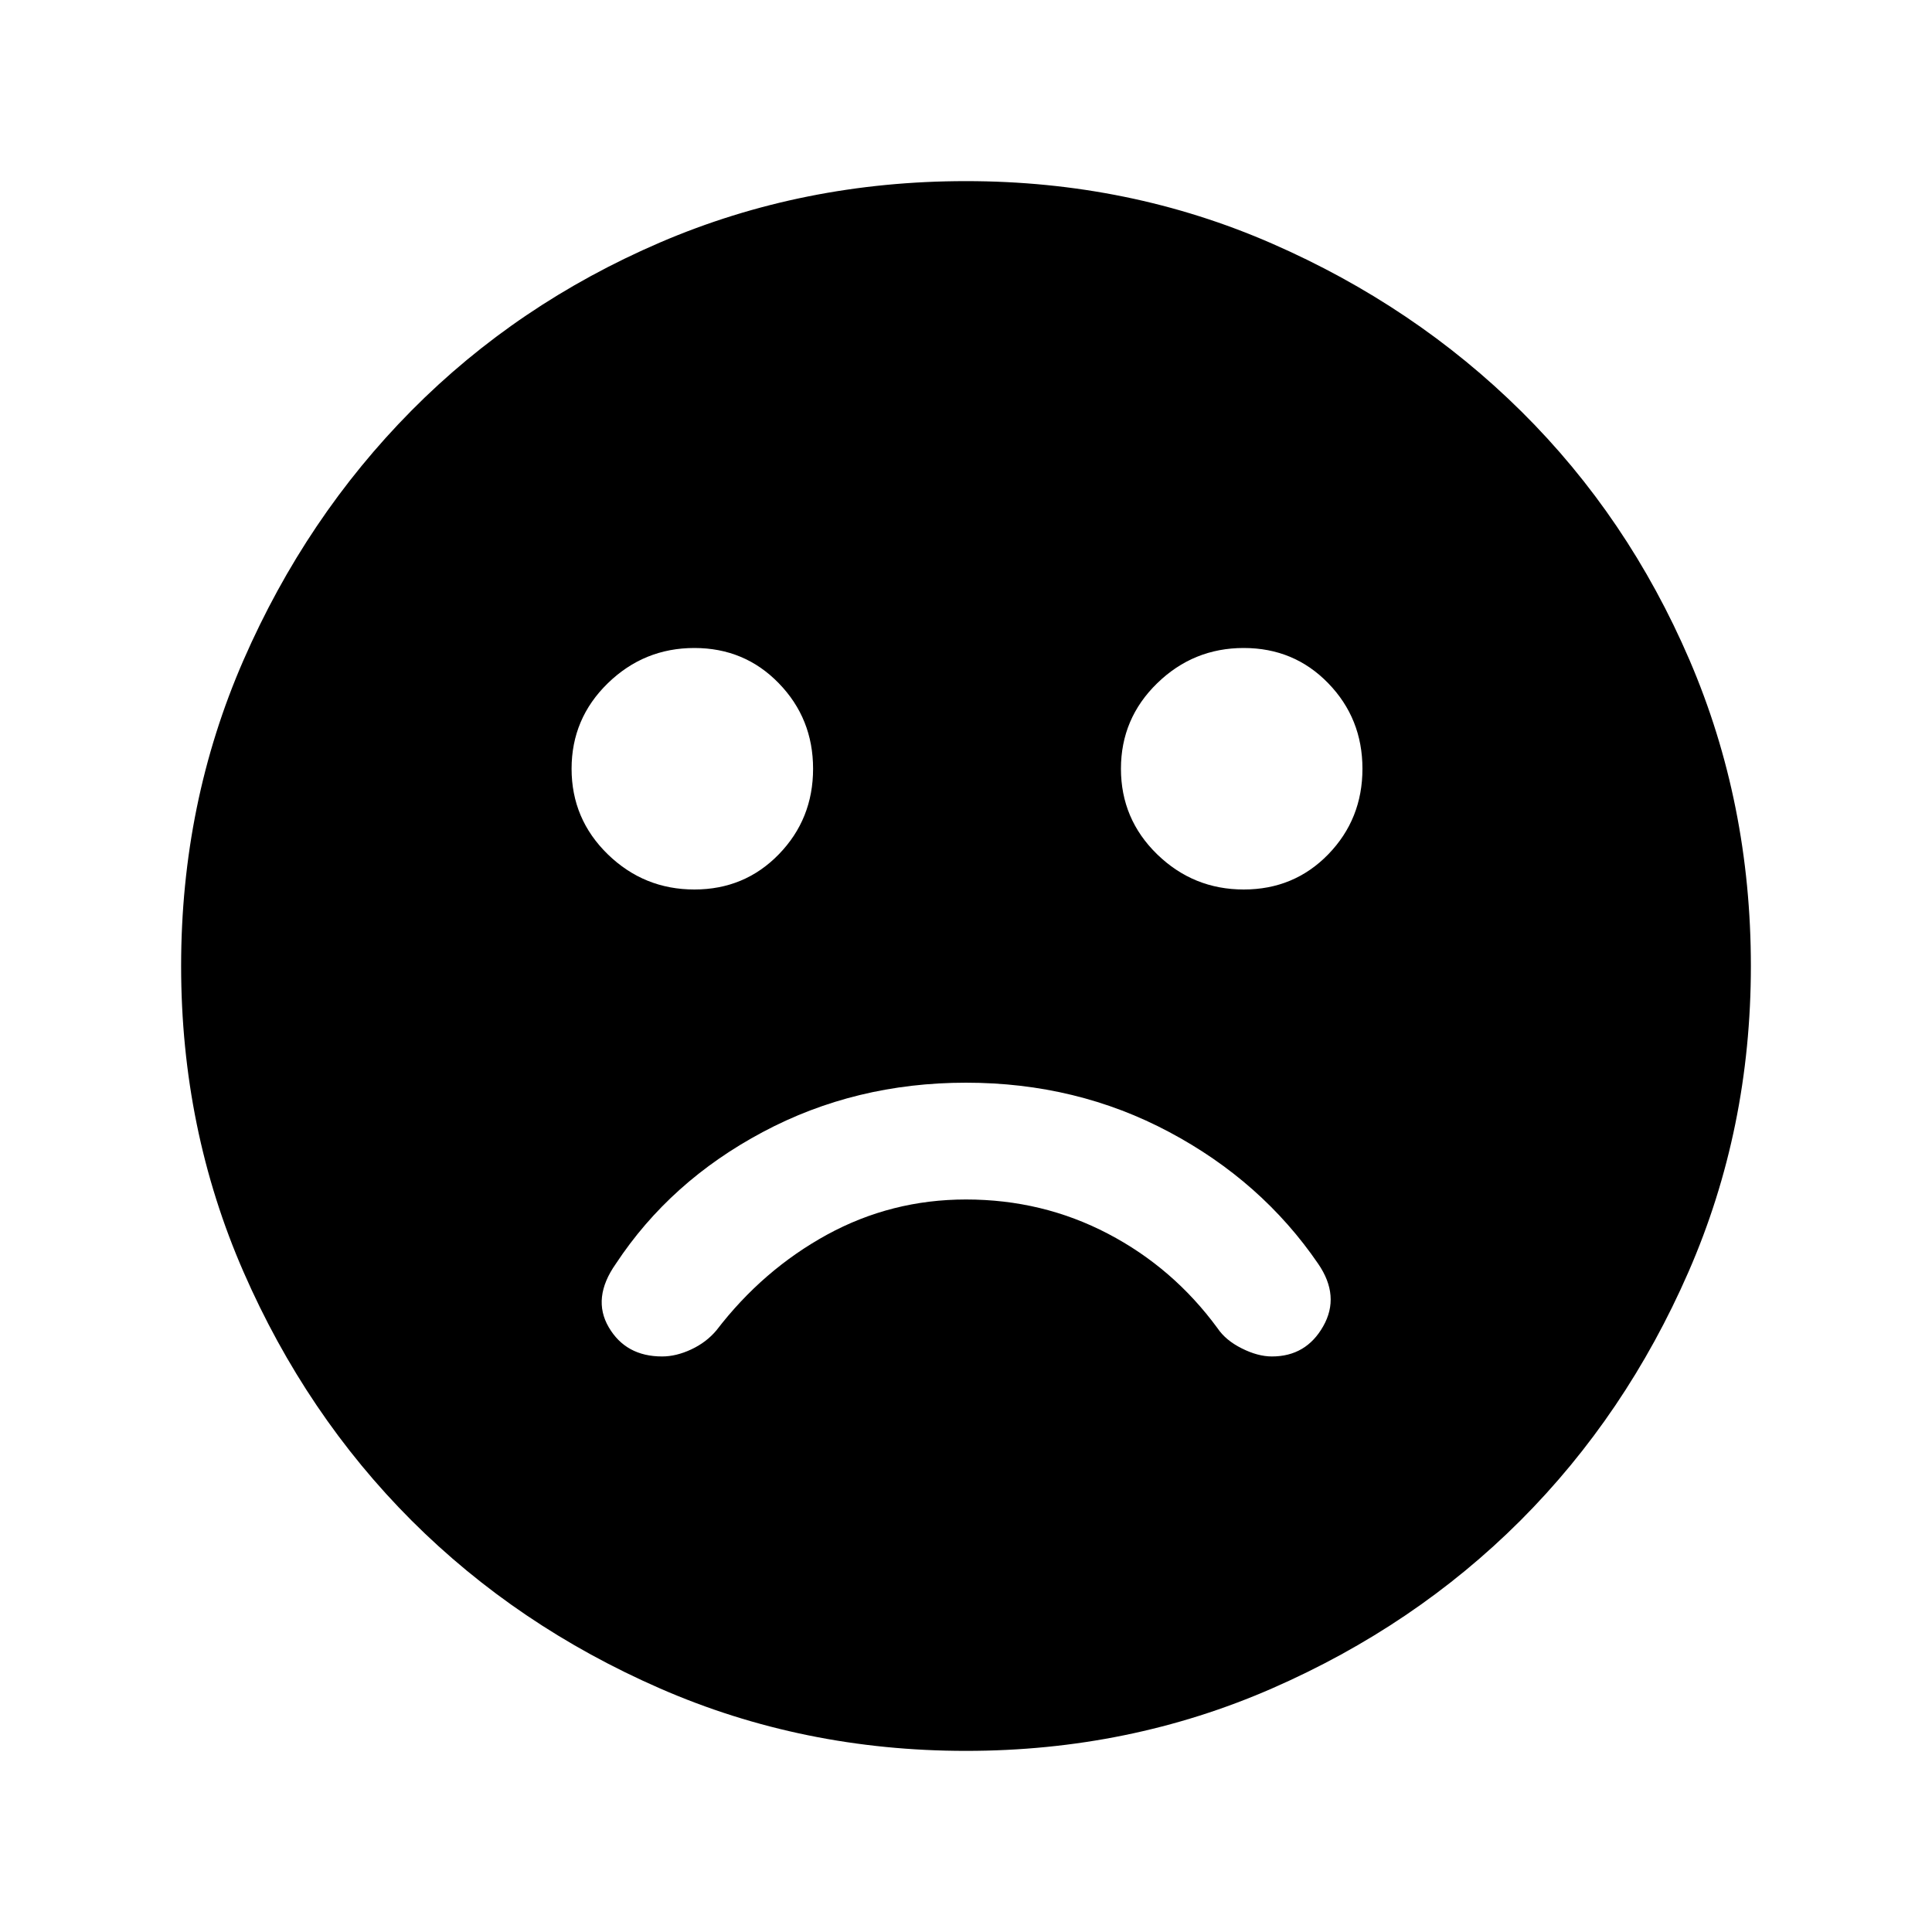 <svg xmlns="http://www.w3.org/2000/svg" height="20" width="20"><path d="M12.875 9.208Q13.396 9.208 13.75 8.844Q14.104 8.479 14.104 7.958Q14.104 7.438 13.75 7.073Q13.396 6.708 12.875 6.708Q12.354 6.708 11.979 7.073Q11.604 7.438 11.604 7.958Q11.604 8.479 11.979 8.844Q12.354 9.208 12.875 9.208ZM7.188 9.208Q7.708 9.208 8.062 8.844Q8.417 8.479 8.417 7.958Q8.417 7.438 8.062 7.073Q7.708 6.708 7.188 6.708Q6.667 6.708 6.292 7.073Q5.917 7.438 5.917 7.958Q5.917 8.479 6.292 8.844Q6.667 9.208 7.188 9.208ZM10 18.125Q8.312 18.125 6.833 17.479Q5.354 16.833 4.26 15.74Q3.167 14.646 2.521 13.167Q1.875 11.688 1.875 10Q1.875 8.312 2.521 6.833Q3.167 5.354 4.26 4.25Q5.354 3.146 6.833 2.51Q8.312 1.875 10 1.875Q11.688 1.875 13.167 2.521Q14.646 3.167 15.75 4.26Q16.854 5.354 17.49 6.833Q18.125 8.312 18.125 10Q18.125 11.688 17.479 13.167Q16.833 14.646 15.74 15.74Q14.646 16.833 13.167 17.479Q11.688 18.125 10 18.125ZM6.854 14.042Q7 14.042 7.156 13.969Q7.312 13.896 7.417 13.771Q7.896 13.146 8.562 12.781Q9.229 12.417 10 12.417Q10.792 12.417 11.469 12.771Q12.146 13.125 12.604 13.75Q12.688 13.875 12.854 13.958Q13.021 14.042 13.167 14.042Q13.521 14.042 13.698 13.729Q13.875 13.417 13.646 13.083Q13.062 12.229 12.104 11.719Q11.146 11.208 10 11.208Q8.854 11.208 7.896 11.719Q6.938 12.229 6.375 13.083Q6.125 13.438 6.302 13.74Q6.479 14.042 6.854 14.042Z"/></svg>